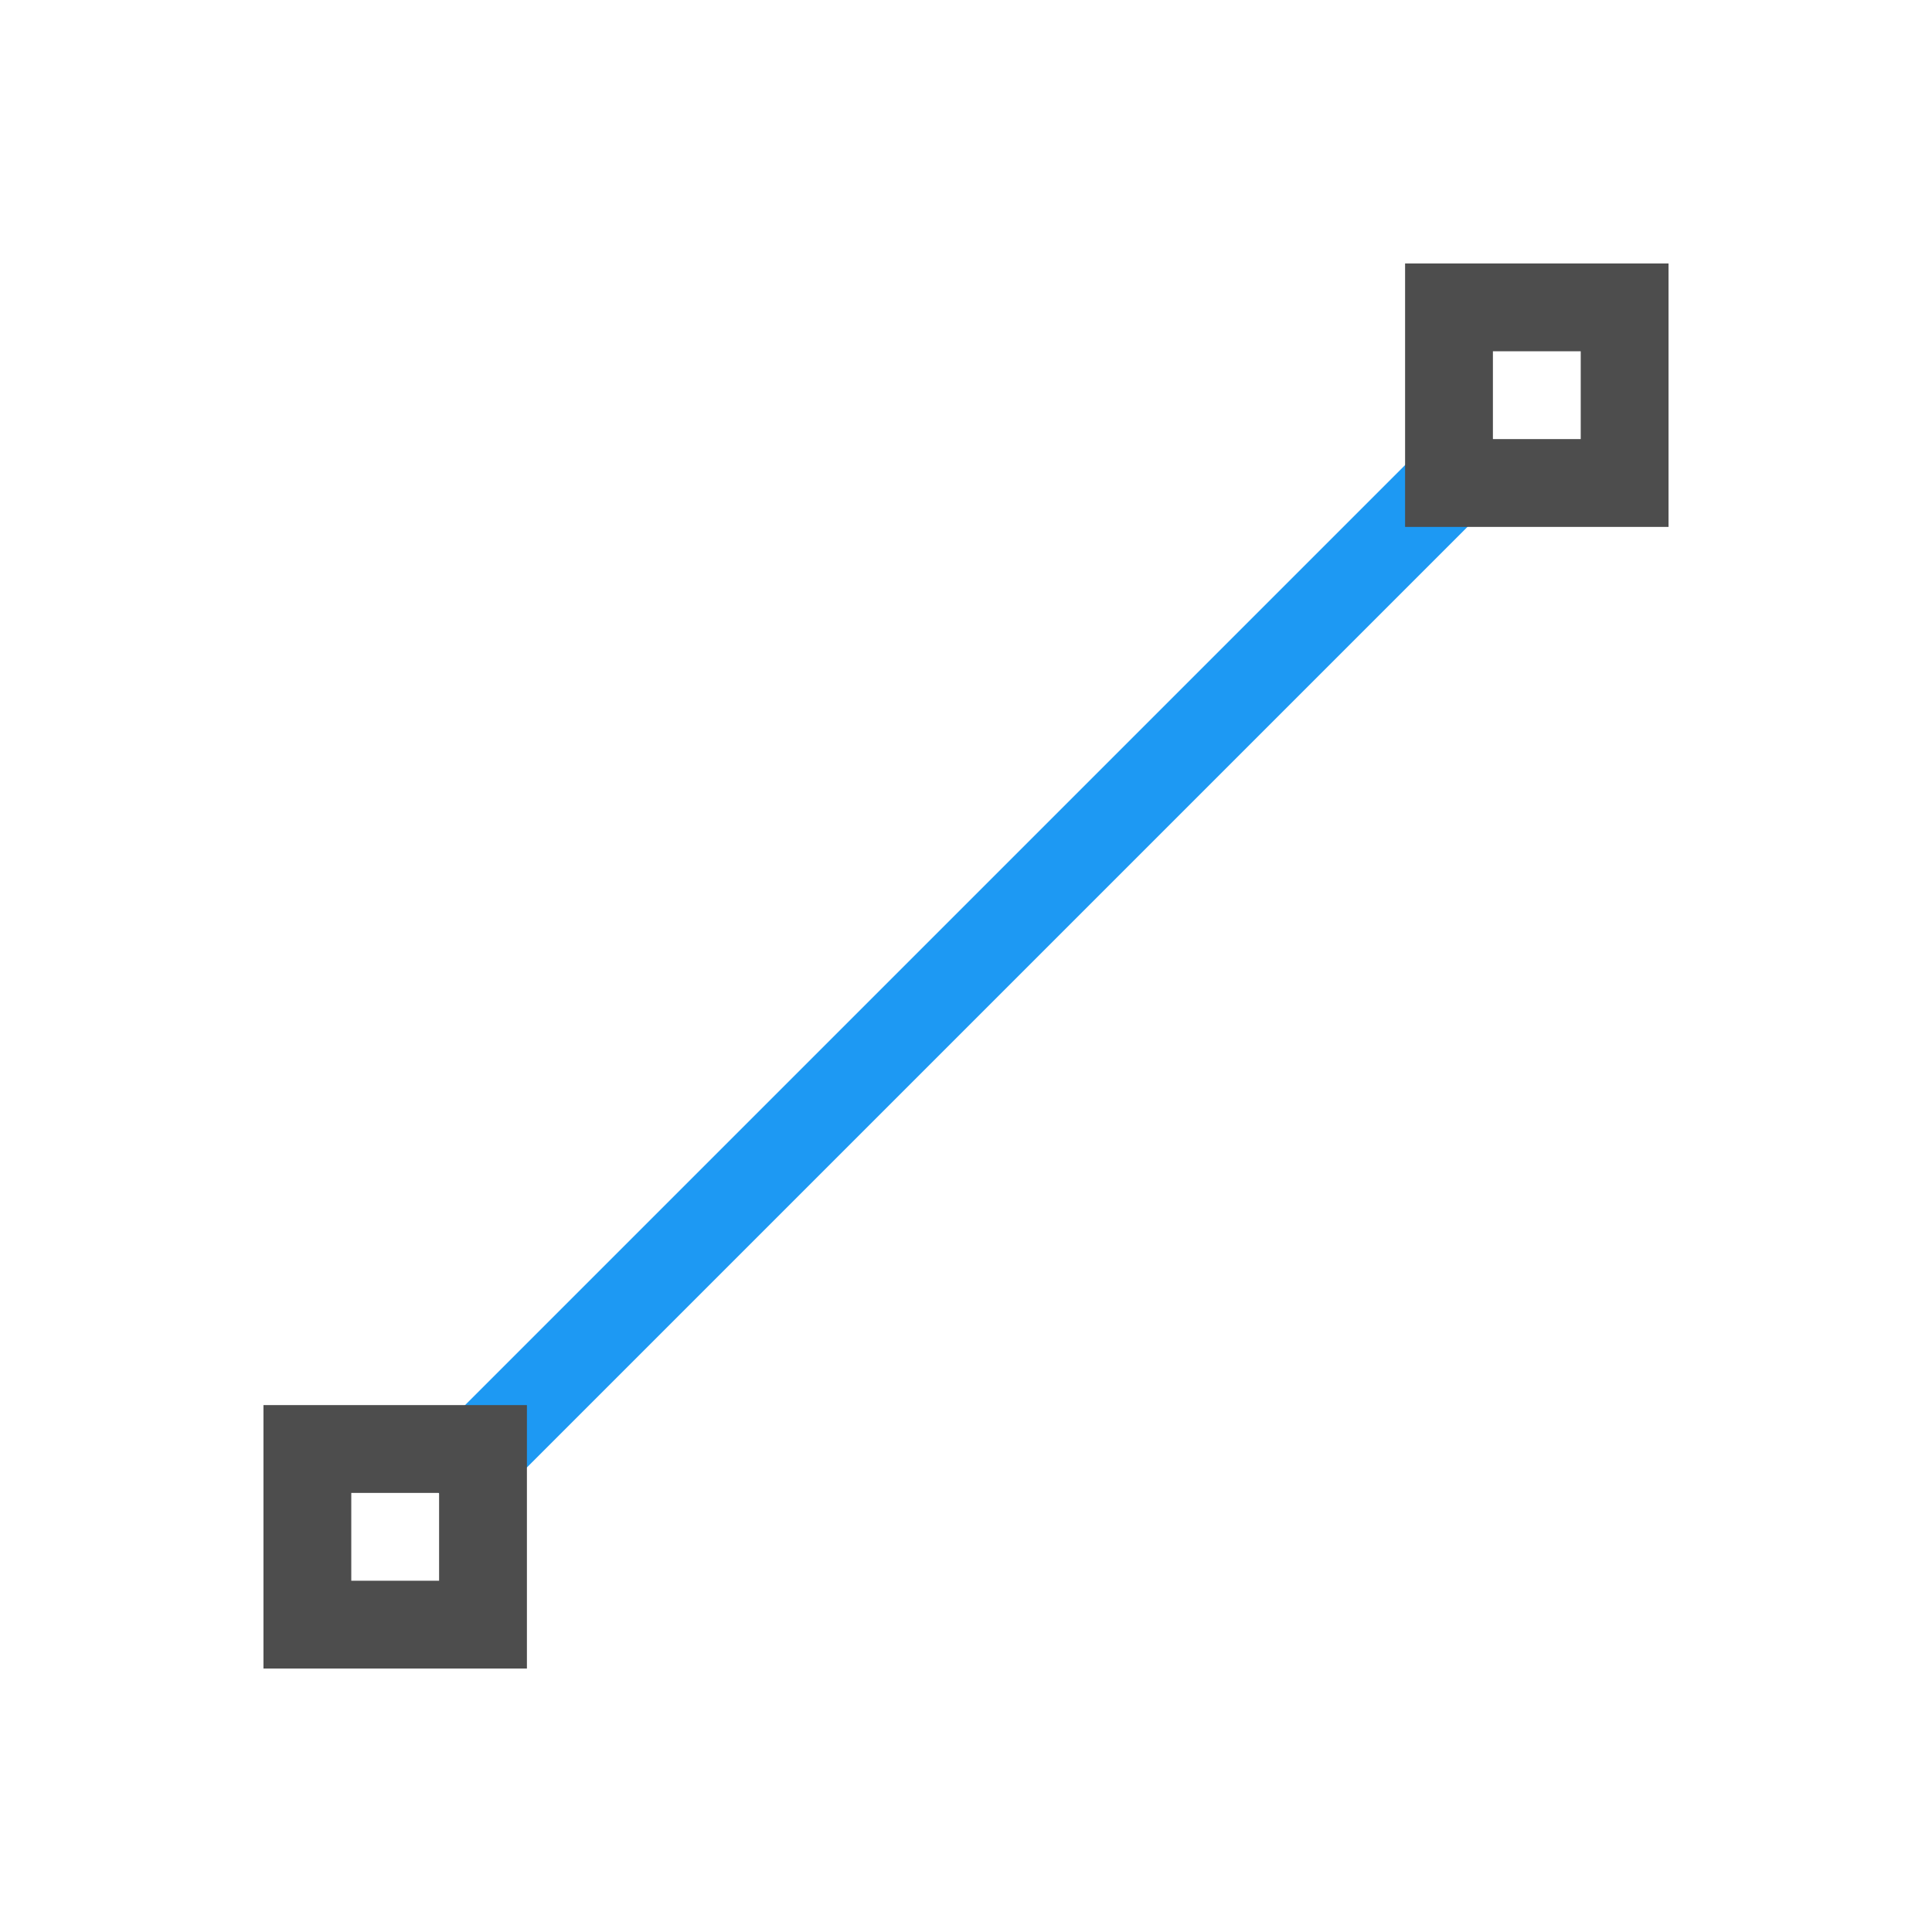 <svg xmlns="http://www.w3.org/2000/svg" viewBox="0 0 22 22"><g transform="translate(0-1030.36)"><path d="m16.646 1035.01l-12 12 .707.707 12-12-.707-.707" shape-rendering="auto" mix-blend-mode="normal" color-interpolation-filters="linearRGB" isolation="auto" white-space="normal" fill="#1d99f3" solid-opacity="1" image-rendering="auto" solid-color="#000000" color="#000" fill-rule="evenodd" color-rendering="auto" color-interpolation="sRGB"/><g fill="#4d4d4d"><path transform="translate(-1 1029.36)" d="m17 4v3h3v-3h-3m1 1h1v1h-1v-1"/><path d="m3 1046.36v3h3v-3h-3m1 1h1v1h-1v-1"/></g></g></svg>